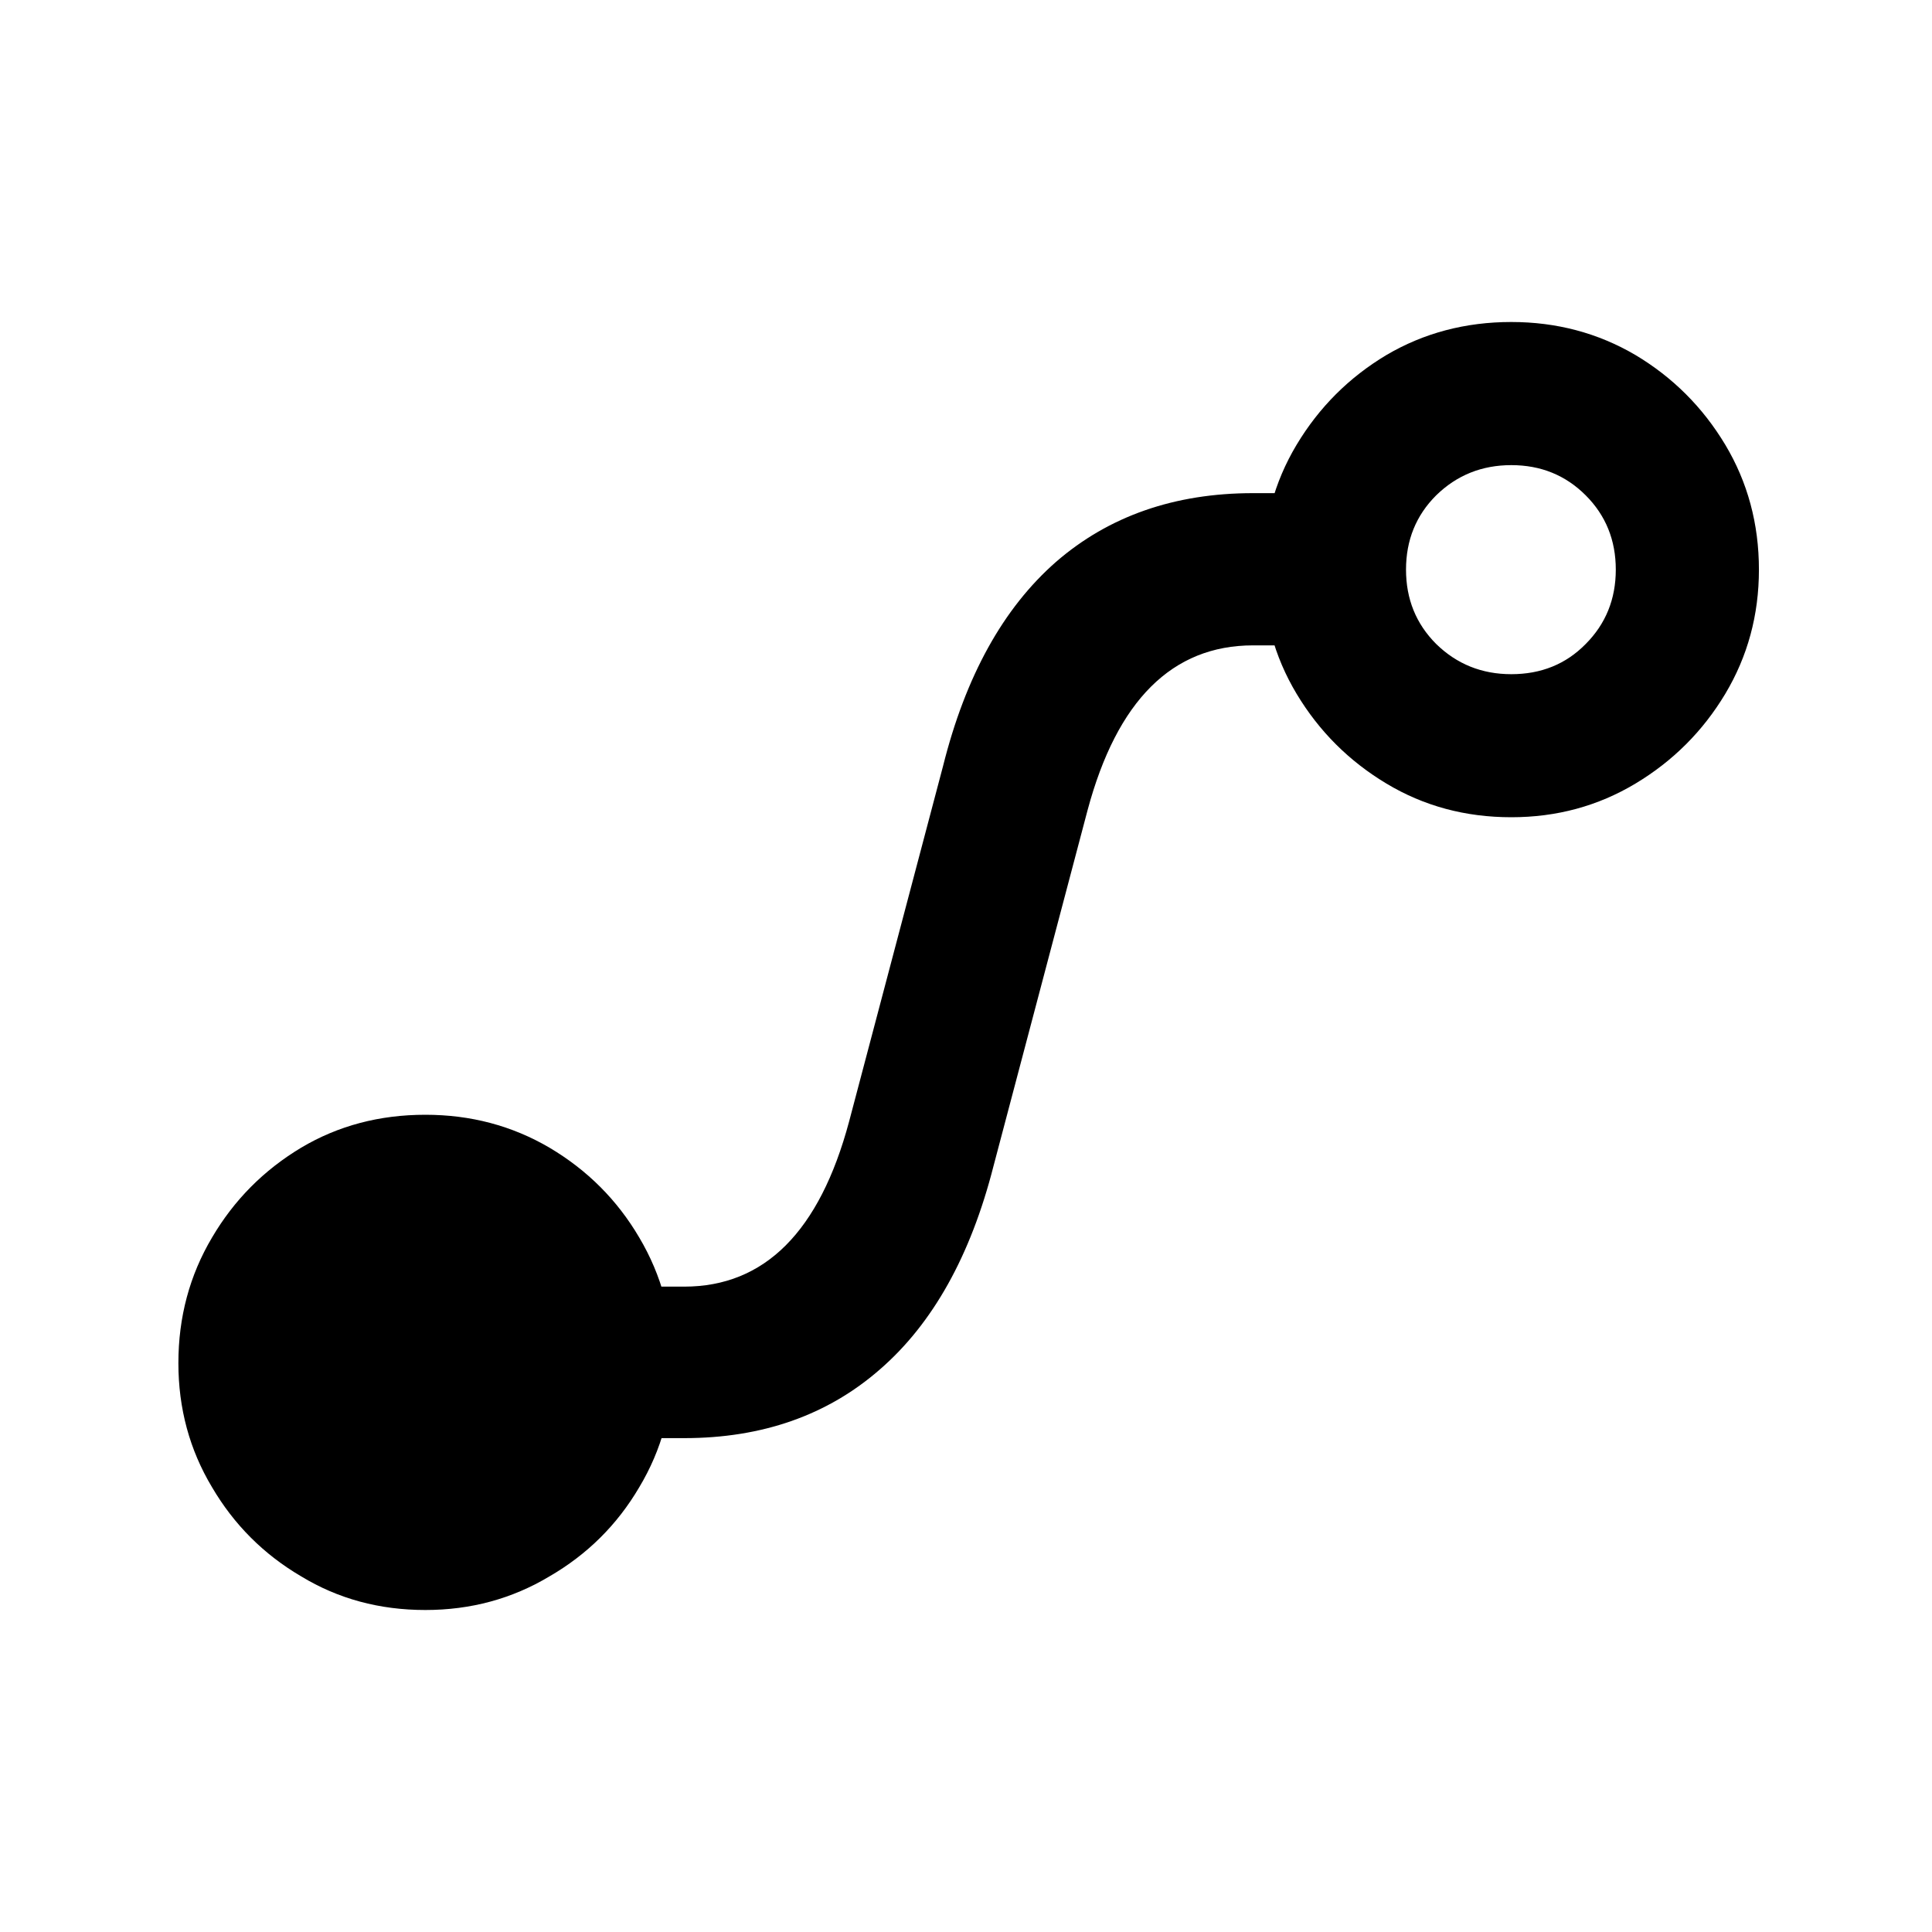 <svg width="24" height="24" viewBox="0 0 24 24" fill="none" xmlns="http://www.w3.org/2000/svg">
<path d="M15.689 7.076C15.689 6.507 15.828 5.99 16.107 5.525C16.386 5.06 16.758 4.688 17.223 4.41C17.687 4.137 18.204 4 18.774 4C19.337 4 19.851 4.137 20.316 4.41C20.781 4.688 21.153 5.06 21.432 5.525C21.71 5.99 21.85 6.507 21.85 7.076C21.85 7.64 21.71 8.154 21.432 8.619C21.153 9.084 20.781 9.455 20.316 9.734C19.851 10.013 19.337 10.152 18.774 10.152C18.204 10.152 17.687 10.013 17.223 9.734C16.758 9.455 16.386 9.084 16.107 8.619C15.828 8.154 15.689 7.64 15.689 7.076ZM17.466 7.076C17.466 7.442 17.591 7.75 17.841 8C18.097 8.25 18.408 8.375 18.774 8.375C19.145 8.375 19.453 8.25 19.698 8C19.947 7.75 20.072 7.442 20.072 7.076C20.072 6.71 19.947 6.402 19.698 6.153C19.448 5.903 19.14 5.778 18.774 5.778C18.408 5.778 18.097 5.903 17.841 6.153C17.591 6.402 17.466 6.71 17.466 7.076ZM15.567 6.126H16.351V8.017H15.567C14.562 8.017 13.876 8.7 13.51 10.065L12.342 14.484C12.058 15.599 11.587 16.442 10.931 17.011C10.28 17.58 9.469 17.865 8.499 17.865H7.706V15.983H8.499C9.498 15.983 10.181 15.3 10.547 13.935L11.715 9.516C11.994 8.401 12.461 7.556 13.118 6.98C13.774 6.411 14.591 6.126 15.567 6.126ZM8.36 16.933C8.36 17.496 8.22 18.01 7.941 18.475C7.668 18.94 7.297 19.309 6.826 19.582C6.361 19.861 5.847 20 5.284 20C4.714 20 4.2 19.861 3.741 19.582C3.276 19.309 2.907 18.94 2.634 18.475C2.355 18.01 2.216 17.496 2.216 16.933C2.216 16.363 2.355 15.843 2.634 15.373C2.907 14.908 3.276 14.536 3.741 14.257C4.2 13.984 4.714 13.848 5.284 13.848C5.847 13.848 6.361 13.984 6.826 14.257C7.297 14.536 7.668 14.908 7.941 15.373C8.22 15.843 8.36 16.363 8.36 16.933Z" fill="black"/>
</svg>
